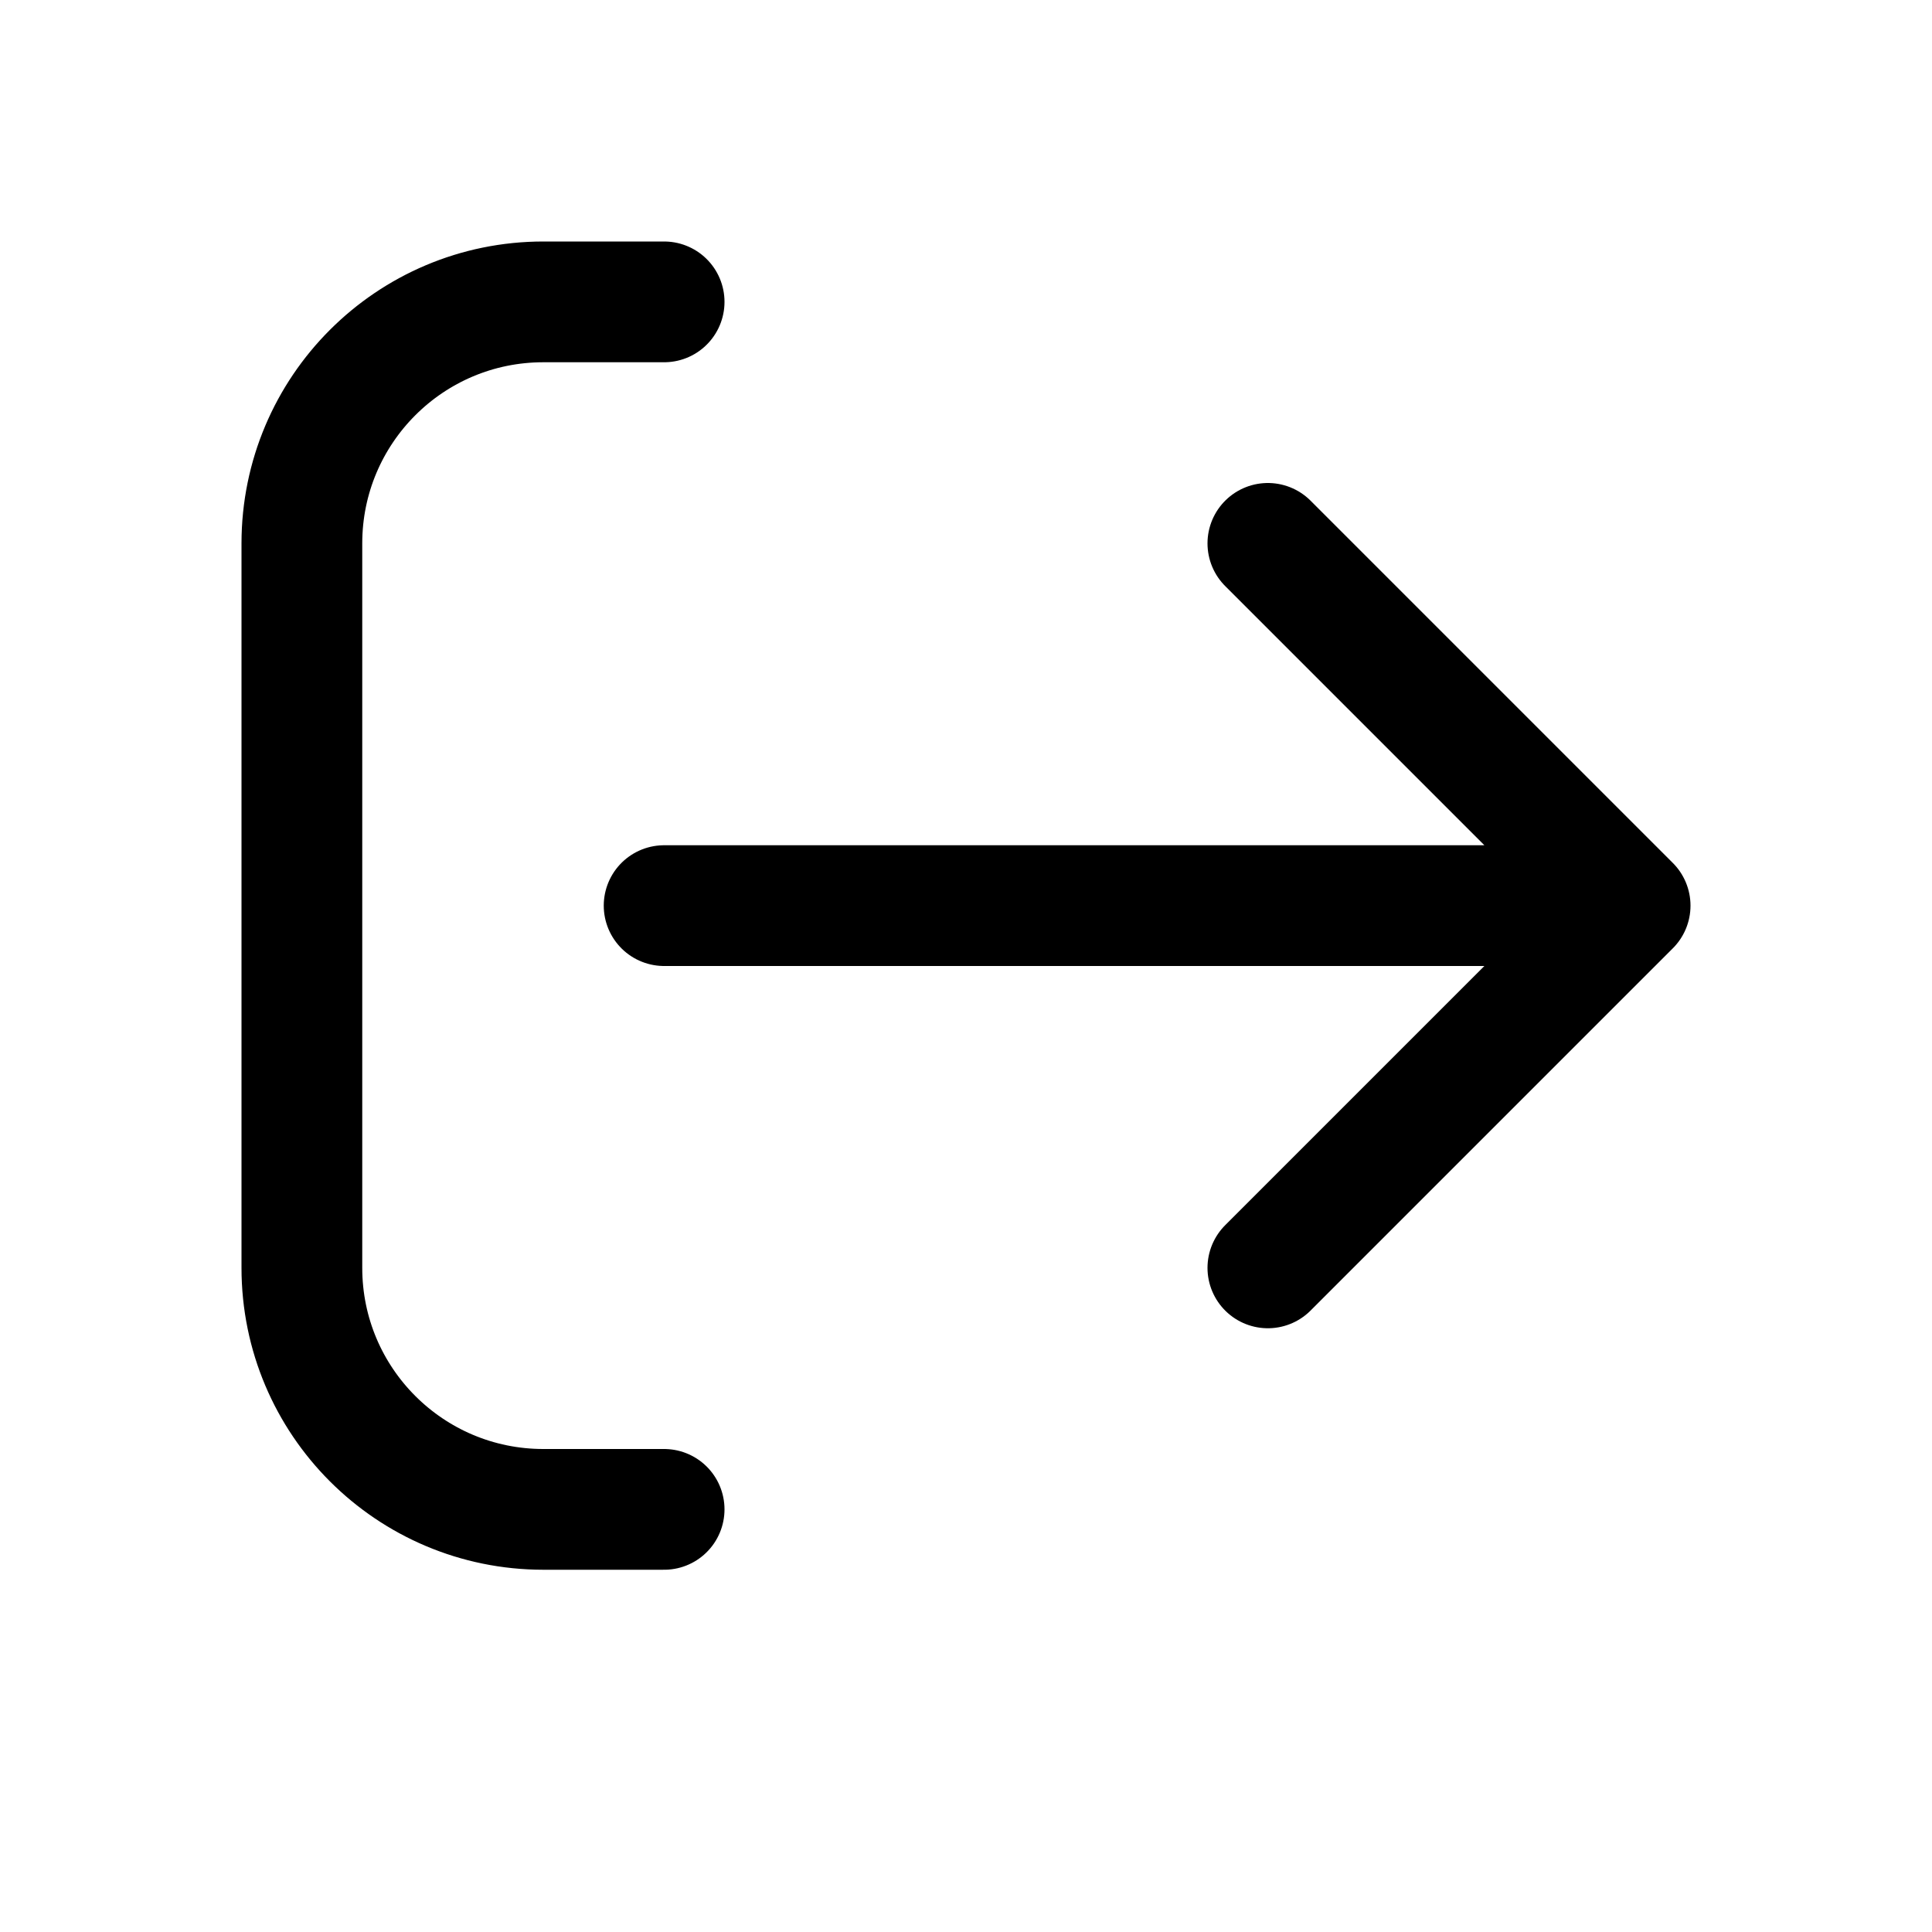 <svg xmlns="http://www.w3.org/2000/svg" width="16" height="16" viewBox="0 0 16 16" fill="none">
<g id="log-out-small[arrow,right,forward,more]">
<path id="Vector" d="M10.5 4.5L13.5 7.5M13.5 7.5L10.5 10.5M13.5 7.5H5.5" stroke="black" stroke-linecap="round" stroke-linejoin="round"/>
<path id="Vector_2" d="M5.5 2.5H4.5C3.395 2.5 2.5 3.395 2.5 4.5V10.5C2.5 11.605 3.395 12.5 4.5 12.5H5.5" stroke="black" stroke-linecap="round" stroke-linejoin="round"/>
</g>
</svg>